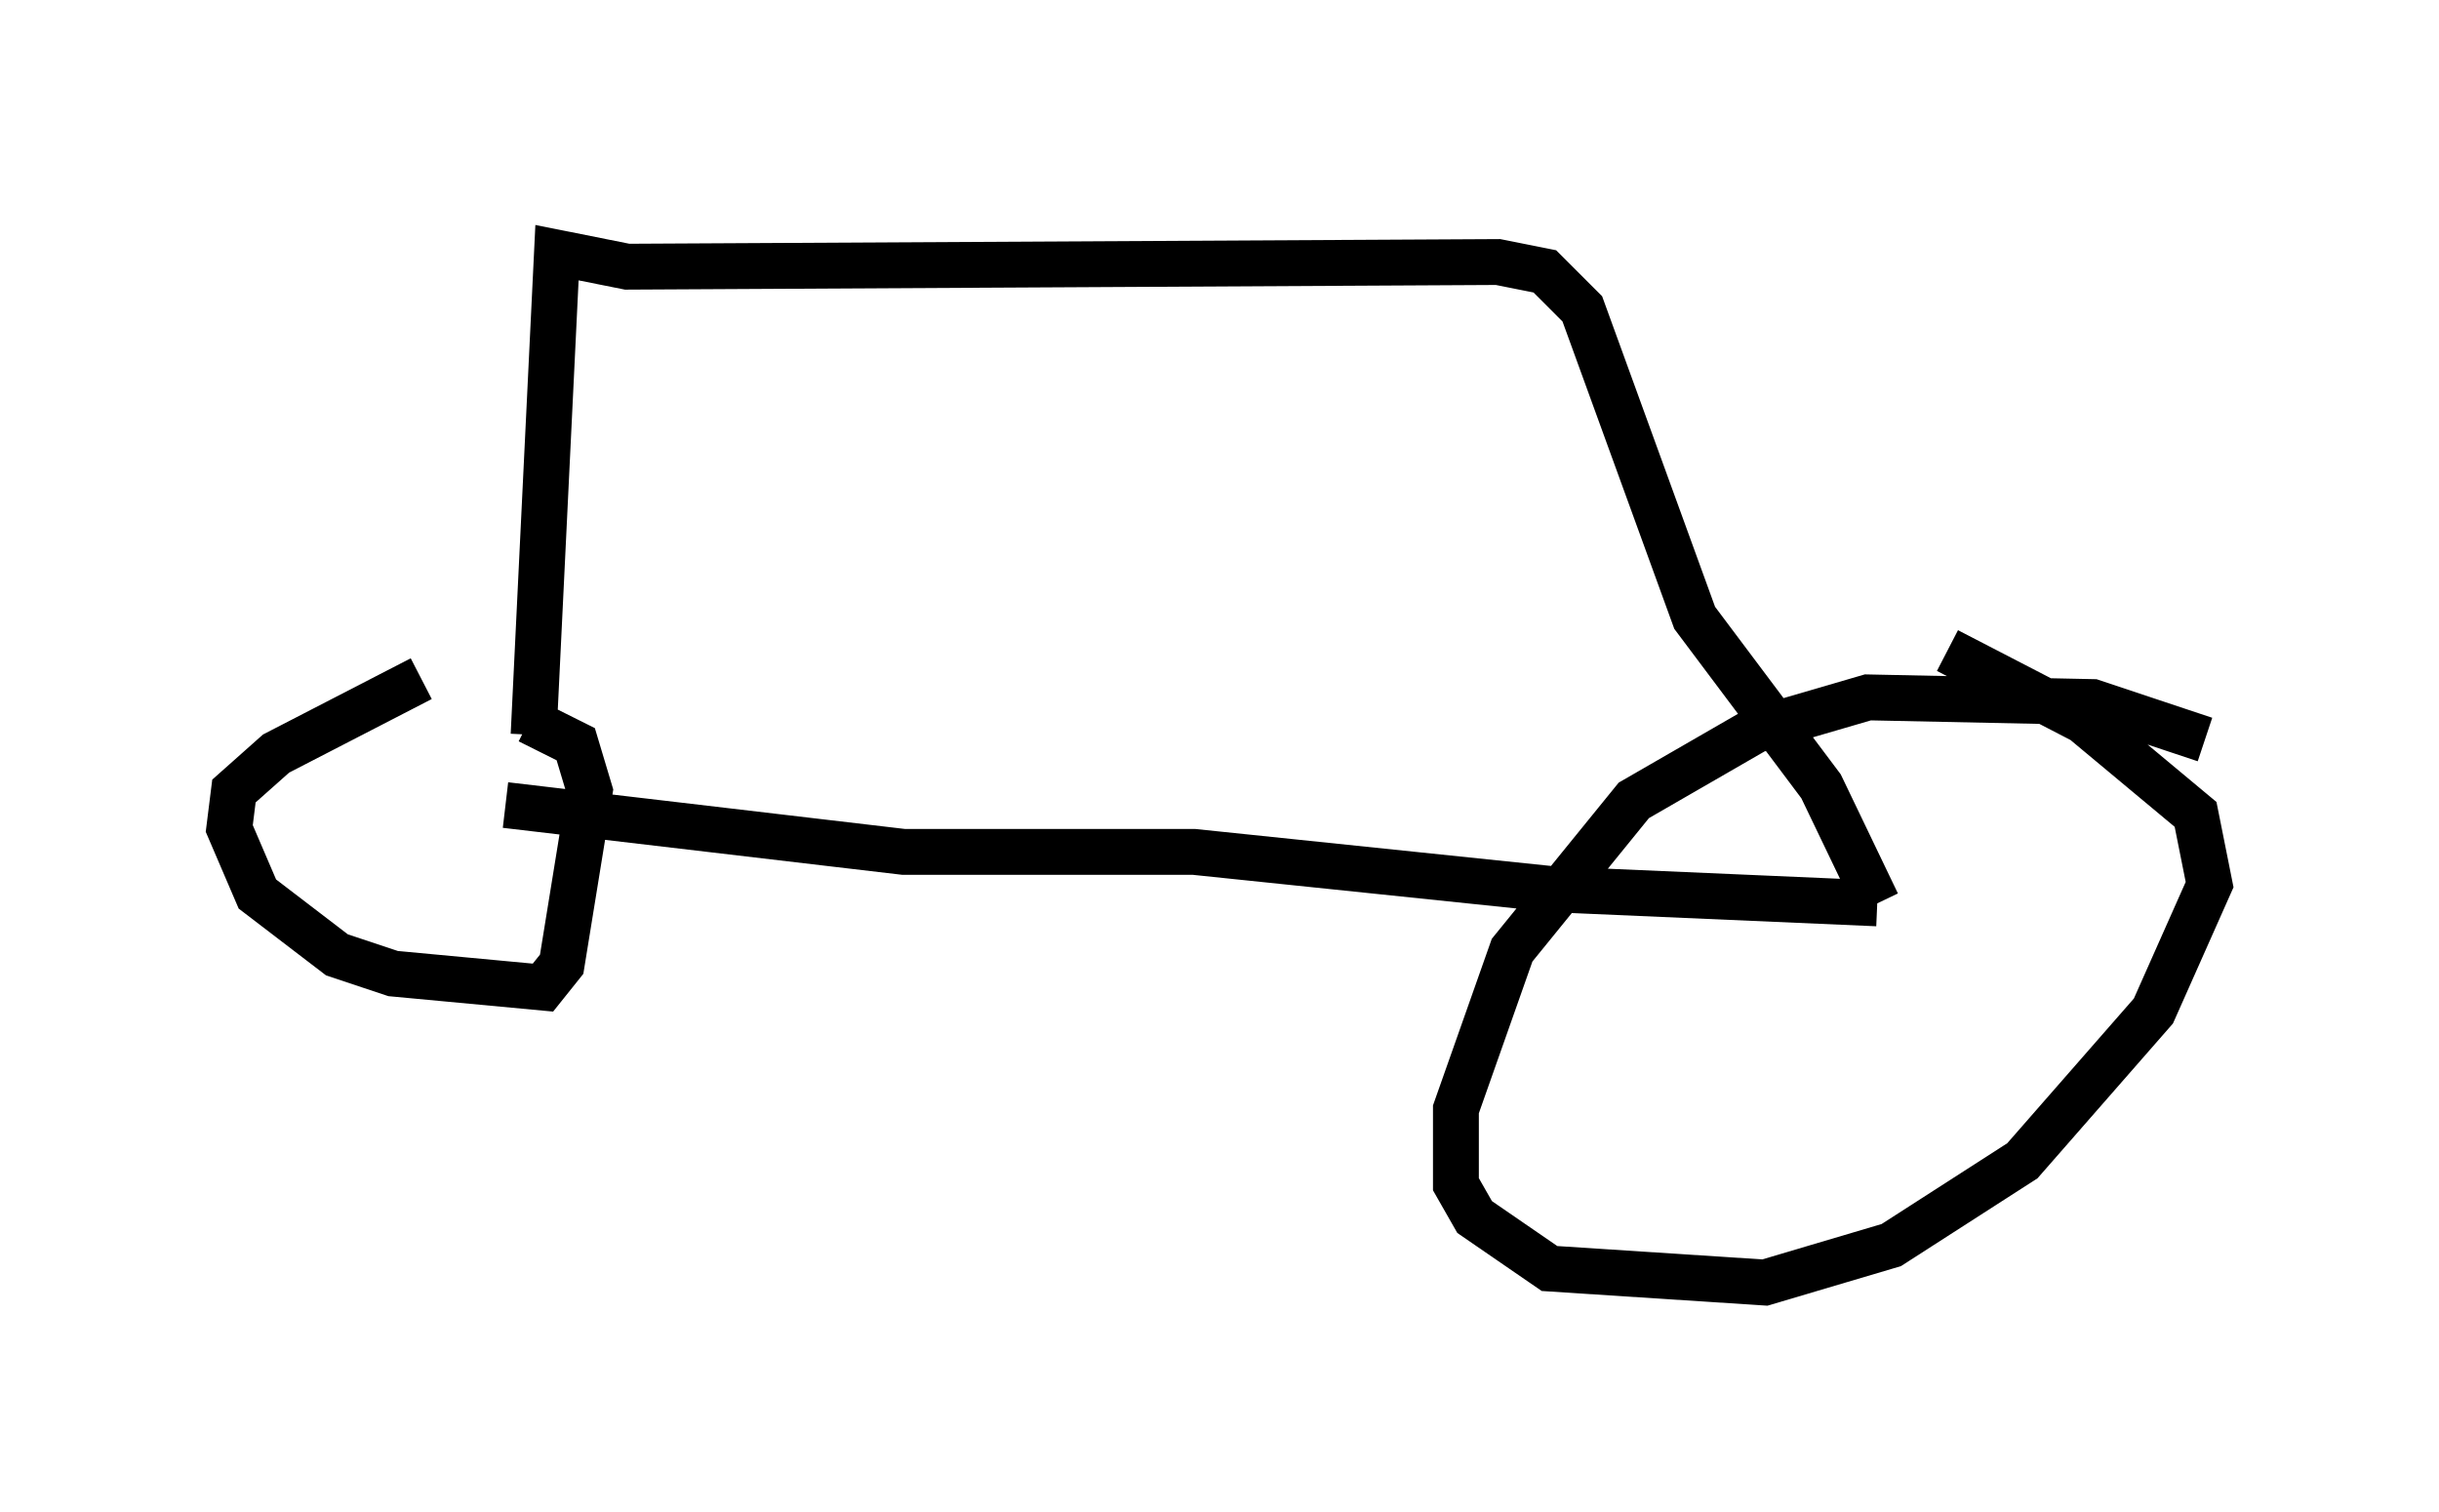 <?xml version="1.0" encoding="utf-8" ?>
<svg baseProfile="full" height="32.969" version="1.1" width="53.182" xmlns="http://www.w3.org/2000/svg" xmlns:ev="http://www.w3.org/2001/xml-events" xmlns:xlink="http://www.w3.org/1999/xlink"><defs /><rect fill="white" height="32.969" width="53.182" x="0" y="0" /><path d="M12.656, 13.779 m-3.471, 1.021 l-3.165, 1.633 -0.919, 0.817 l-0.102, 0.817 0.613, 1.429 l1.735, 1.327 1.225, 0.408 l3.267, 0.306 0.408, -0.51 l0.613, -3.777 -0.306, -1.021 l-1.021, -0.51 m36.546, 0.408 l-2.45, -0.817 -4.9, -0.102 l-2.45, 0.715 -2.654, 1.531 l-2.654, 3.267 -1.225, 3.471 l0.0, 1.633 0.408, 0.715 l1.633, 1.123 4.696, 0.306 l2.756, -0.817 2.858, -1.838 l2.858, -3.267 1.225, -2.756 l-0.306, -1.531 -2.45, -2.042 l-2.96, -1.531 m-31.442, 3.369 l8.677, 1.021 6.329, 0.0 l7.861, 0.817 7.044, 0.306 m0.0, 0.0 l-1.225, -2.552 -2.756, -3.675 l-2.45, -6.738 -0.817, -0.817 l-1.021, -0.204 -18.988, 0.102 l-1.531, -0.306 -0.51, 10.515 m7.656, -11.025 " fill="none" stroke="black" stroke-width="1" /></svg>